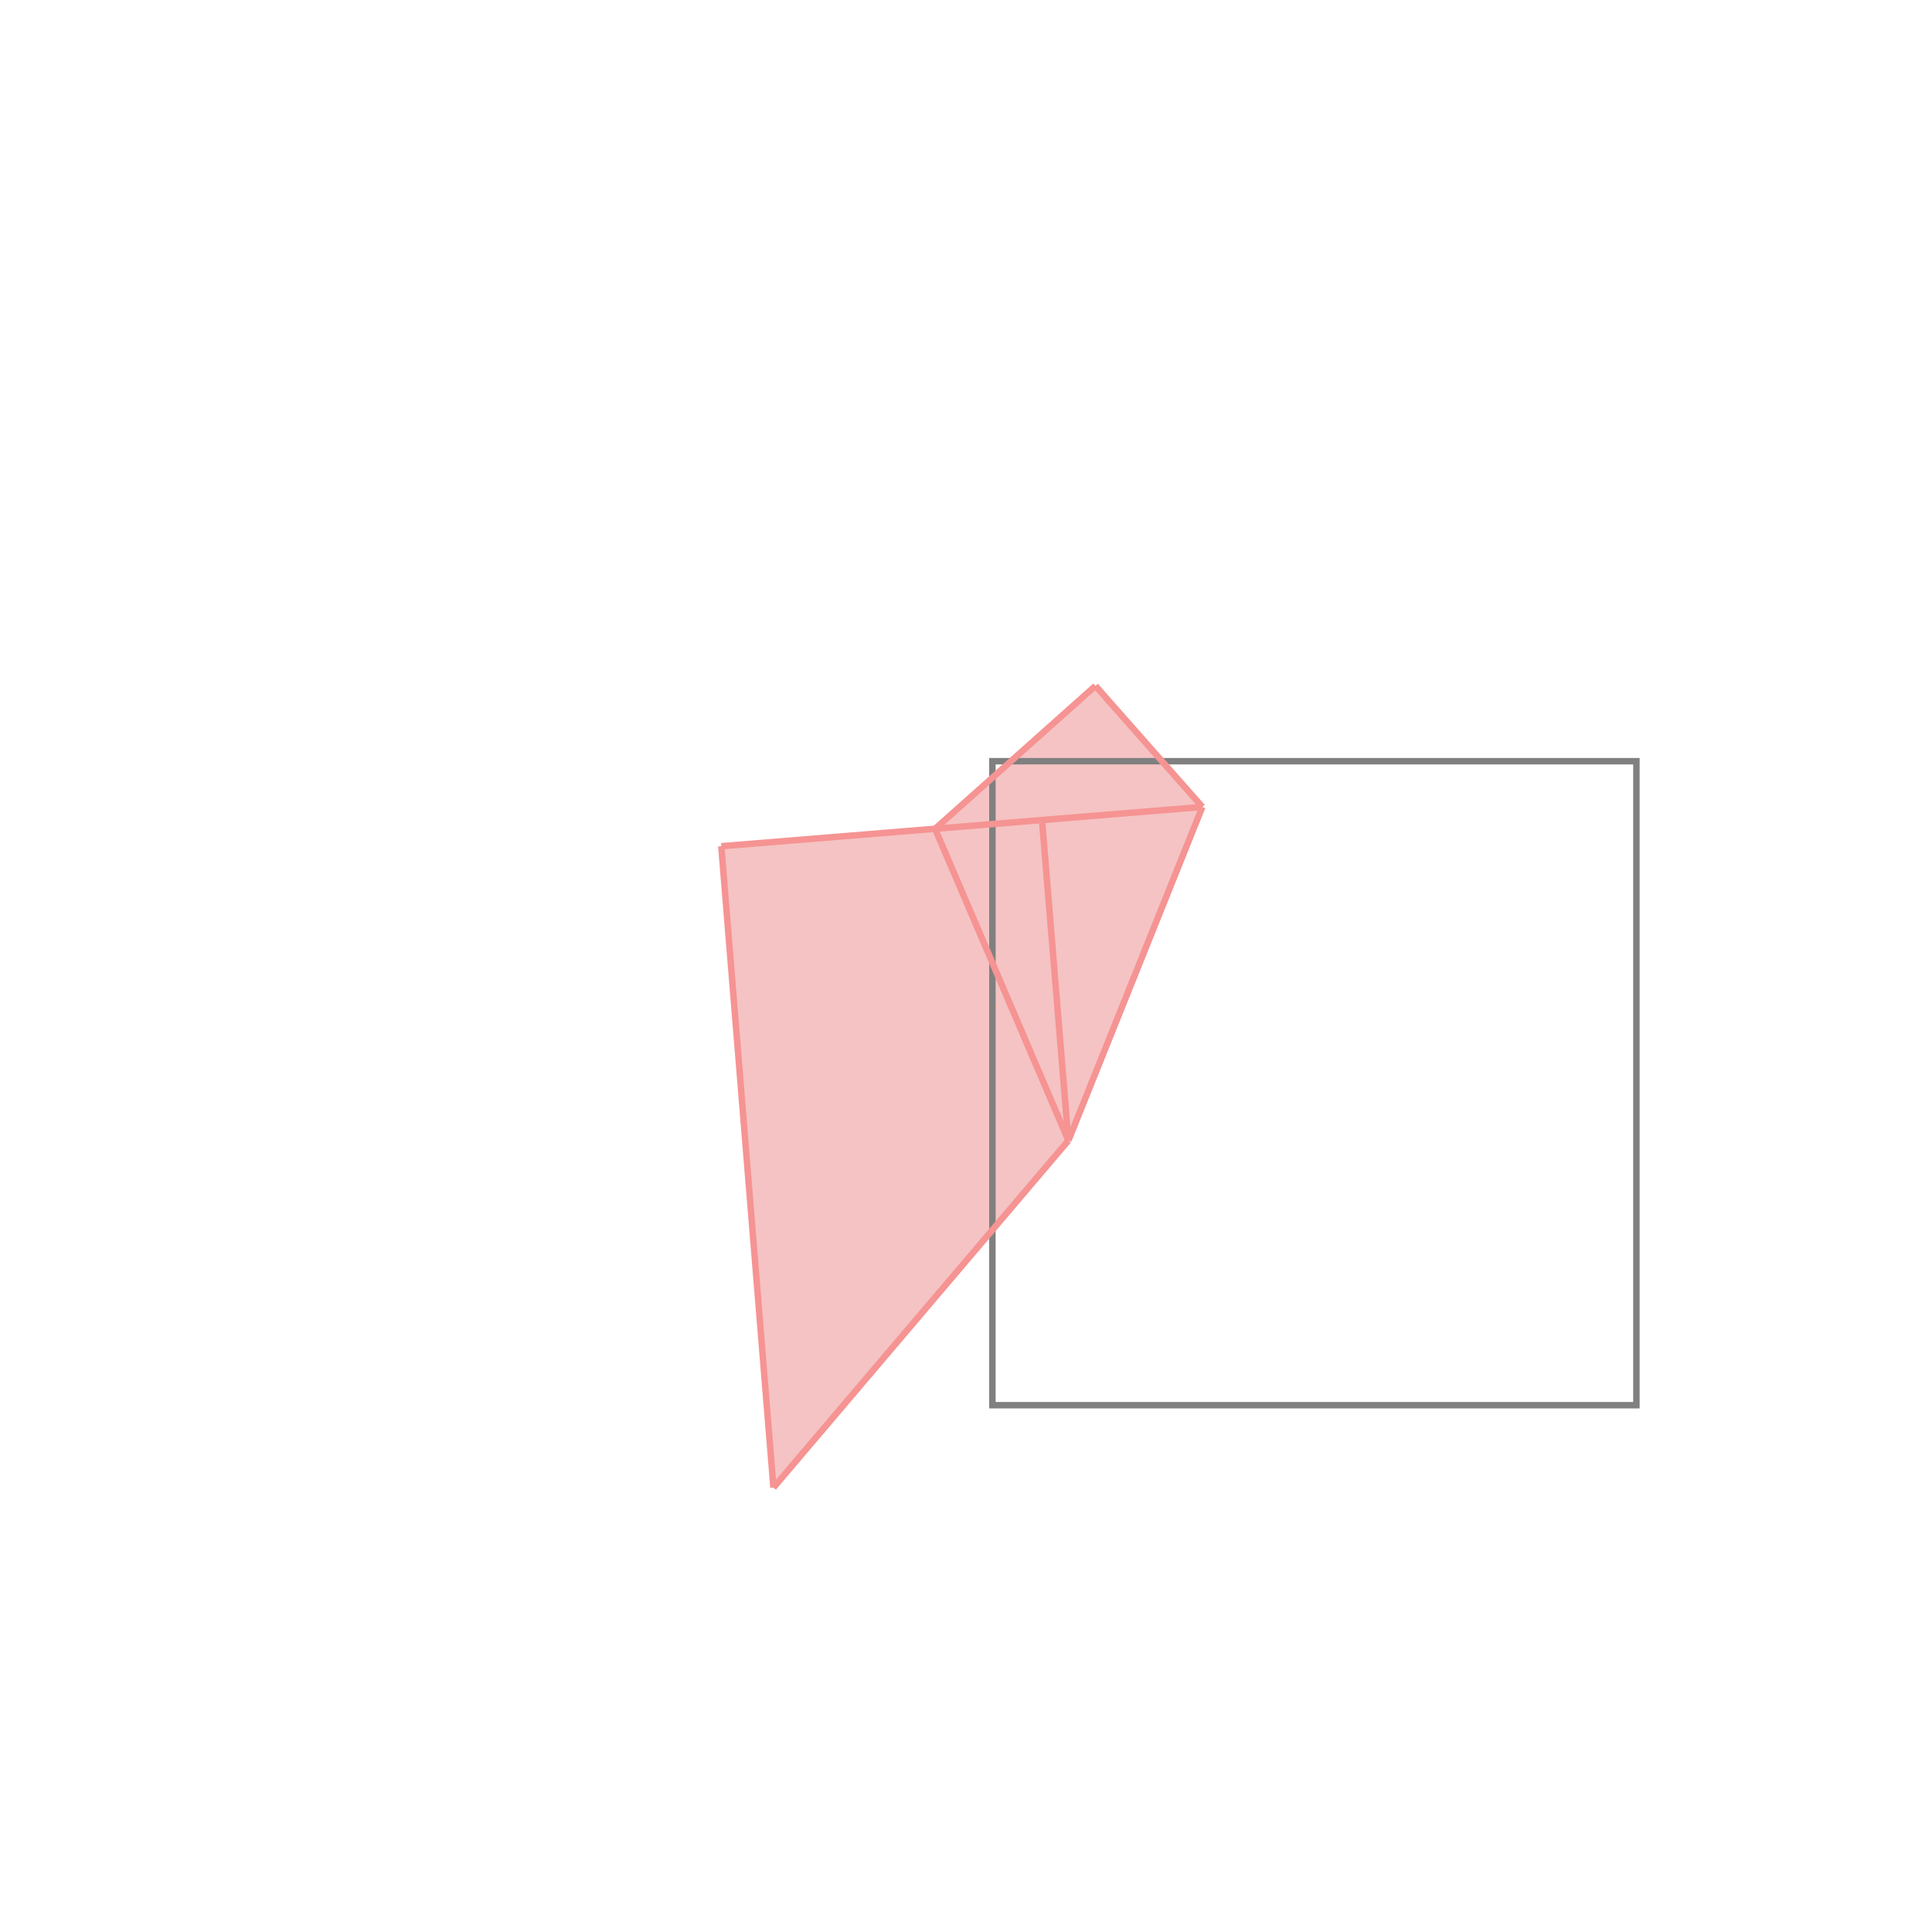 <svg xmlns="http://www.w3.org/2000/svg" viewBox="-1.5 -1.5 3 3">
<g transform="scale(1, -1)">
<path d="M-0.299 -0.81 L0.159 -0.271 L0.367 0.247 L0.201 0.435 L-0.048 0.213 L-0.38 0.186 z " fill="rgb(245,195,195)" />
<path d="M0.041 -0.682 L1.041 -0.682 L1.041 0.318 L0.041 0.318  z" fill="none" stroke="rgb(128,128,128)" stroke-width="0.01" />
<line x1="-0.299" y1="-0.81" x2="-0.38" y2="0.186" style="stroke:rgb(246,147,147);stroke-width:0.01" />
<line x1="0.159" y1="-0.271" x2="0.118" y2="0.227" style="stroke:rgb(246,147,147);stroke-width:0.01" />
<line x1="0.159" y1="-0.271" x2="0.367" y2="0.247" style="stroke:rgb(246,147,147);stroke-width:0.01" />
<line x1="0.159" y1="-0.271" x2="-0.048" y2="0.213" style="stroke:rgb(246,147,147);stroke-width:0.01" />
<line x1="-0.299" y1="-0.81" x2="0.159" y2="-0.271" style="stroke:rgb(246,147,147);stroke-width:0.01" />
<line x1="-0.048" y1="0.213" x2="0.201" y2="0.435" style="stroke:rgb(246,147,147);stroke-width:0.01" />
<line x1="0.367" y1="0.247" x2="0.201" y2="0.435" style="stroke:rgb(246,147,147);stroke-width:0.01" />
<line x1="-0.38" y1="0.186" x2="0.367" y2="0.247" style="stroke:rgb(246,147,147);stroke-width:0.01" />
</g>
</svg>

